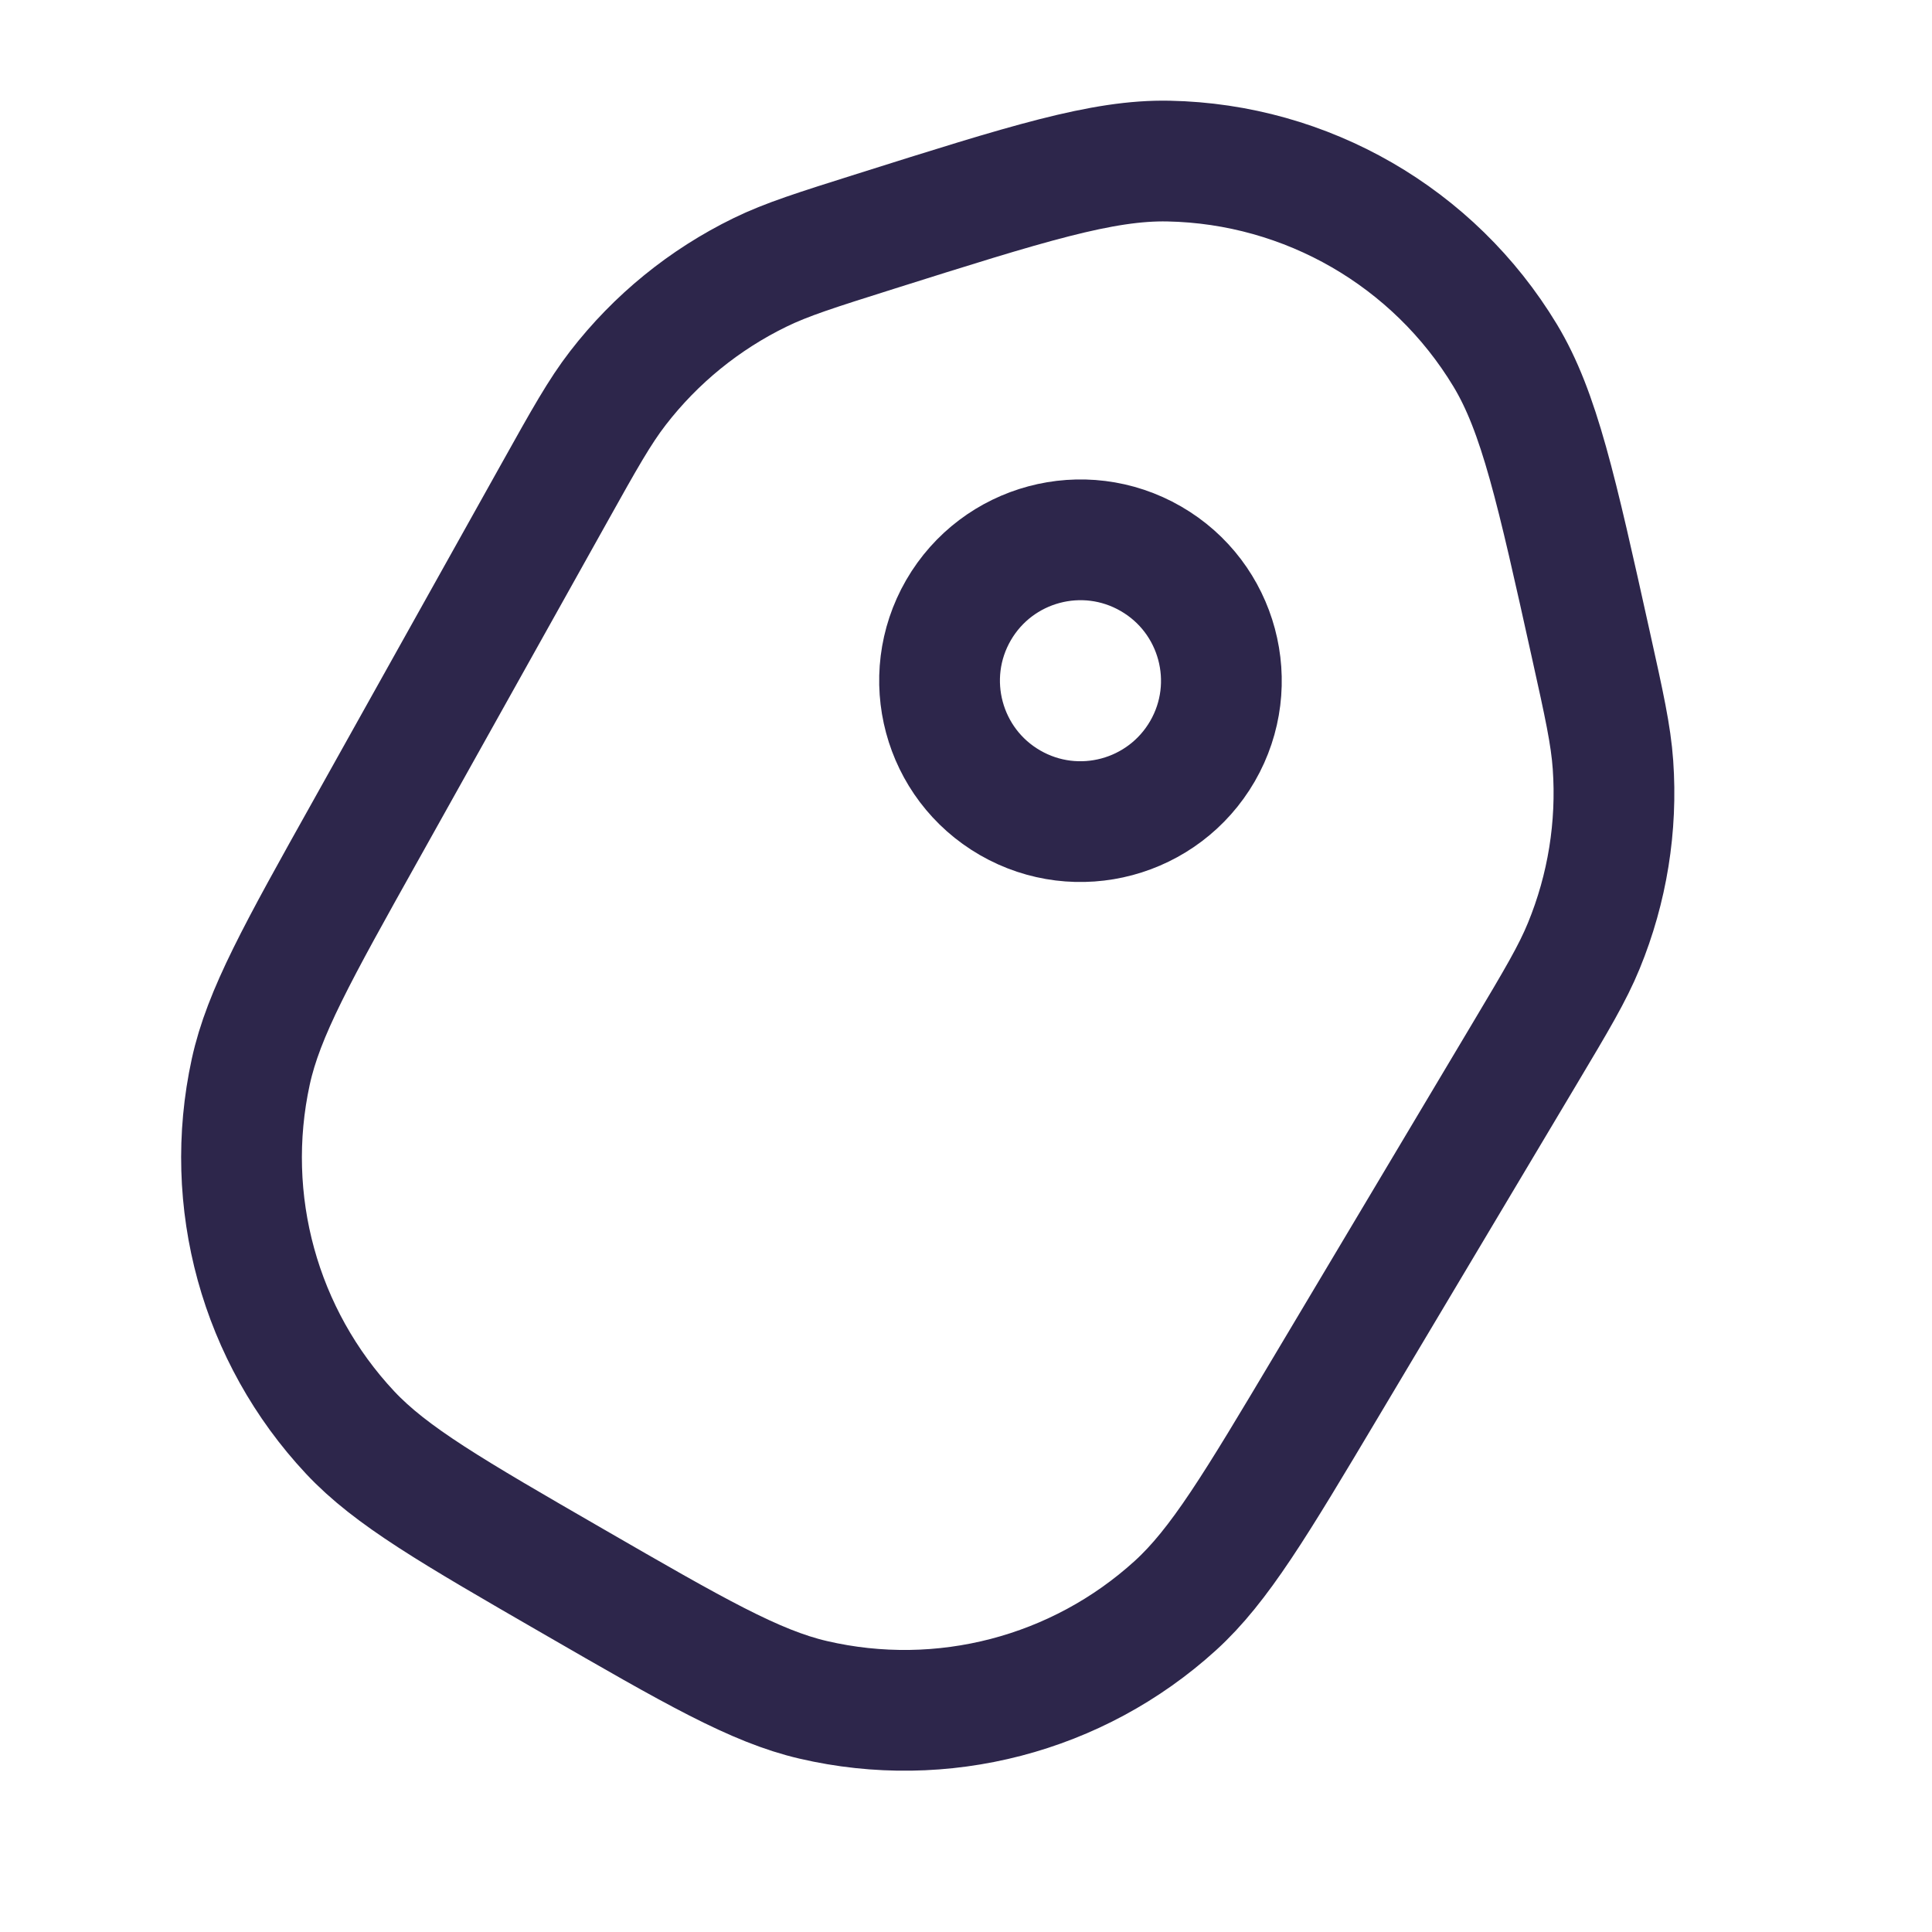 <svg width="24" height="24" viewBox="0 0 24 24" fill="none" xmlns="http://www.w3.org/2000/svg">
<path d="M10.872 2.875C12.755 2.281 13.696 1.984 14.517 2.001C16.232 2.035 17.81 2.946 18.697 4.414C19.121 5.116 19.335 6.08 19.762 8.008C19.928 8.756 20.011 9.131 20.037 9.501C20.091 10.268 19.967 11.037 19.675 11.748C19.534 12.092 19.338 12.421 18.945 13.08L16.487 17.203C15.596 18.698 15.15 19.445 14.601 19.945C13.385 21.051 11.703 21.489 10.102 21.116C9.379 20.948 8.625 20.513 7.118 19.643C5.611 18.773 4.857 18.337 4.349 17.795C3.226 16.595 2.765 14.92 3.115 13.314C3.273 12.588 3.697 11.828 4.547 10.309L6.888 6.119C7.262 5.449 7.449 5.115 7.676 4.821C8.146 4.212 8.75 3.721 9.441 3.384C9.775 3.221 10.14 3.106 10.872 2.875Z" stroke="#2D264B" stroke-width="1.5"/>
<path d="M11.906 7.581C11.423 8.418 11.71 9.489 12.547 9.972C13.384 10.455 14.454 10.168 14.938 9.331C15.421 8.494 15.134 7.424 14.297 6.941C13.46 6.457 12.39 6.744 11.906 7.581Z" stroke="#2D264B" stroke-width="1.5"/>
</svg>
